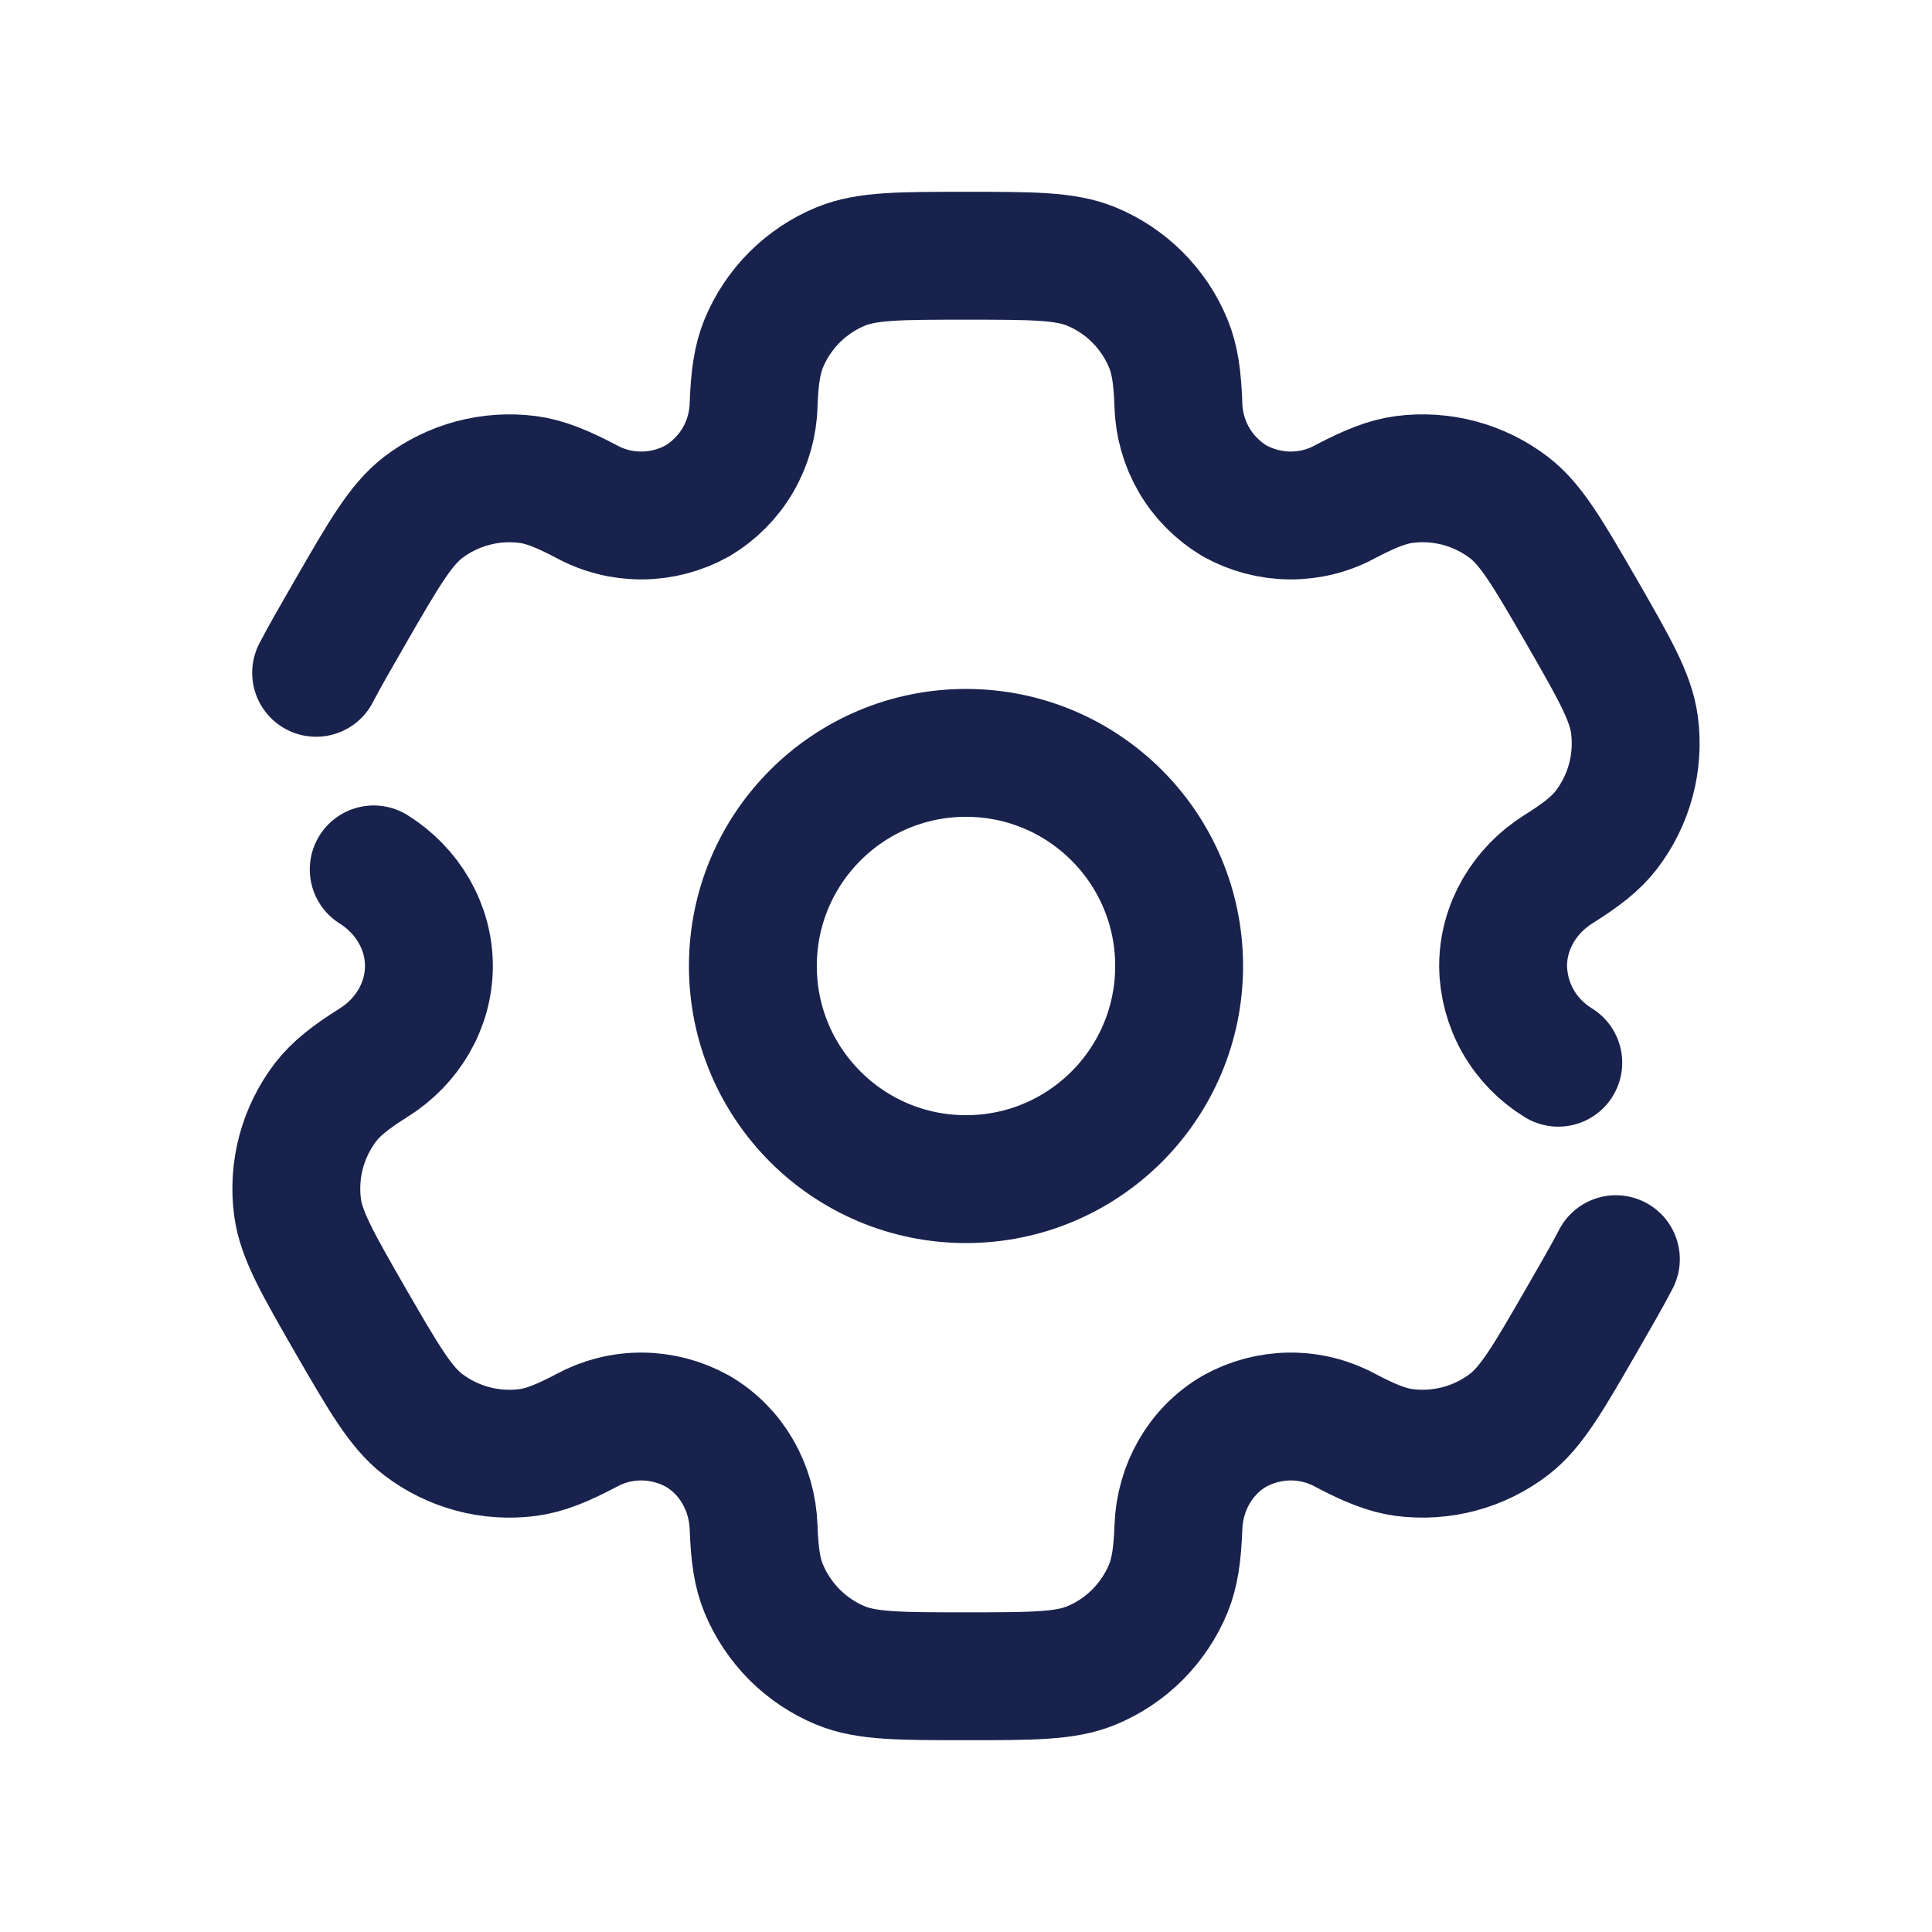 <svg width="16" height="16" viewBox="0 0 16 16" fill="none" xmlns="http://www.w3.org/2000/svg">
<path d="M8 9.765C8.975 9.765 9.765 8.975 9.765 8C9.765 7.025 8.975 6.235 8 6.235C7.025 6.235 6.235 7.025 6.235 8C6.235 8.975 7.025 9.765 8 9.765Z" stroke="#19224C" stroke-width="1.059"/>
<path d="M3.095 7.2C3.373 7.374 3.552 7.672 3.552 8C3.552 8.328 3.373 8.626 3.095 8.8C2.906 8.919 2.784 9.014 2.697 9.127C2.603 9.25 2.534 9.39 2.494 9.539C2.454 9.688 2.444 9.844 2.464 9.997C2.495 10.229 2.632 10.466 2.905 10.941C3.18 11.416 3.317 11.653 3.502 11.796C3.625 11.89 3.765 11.959 3.914 11.999C4.063 12.039 4.219 12.049 4.372 12.029C4.514 12.01 4.656 11.952 4.854 11.848C4.996 11.77 5.154 11.73 5.316 11.731C5.477 11.732 5.635 11.774 5.776 11.852C6.06 12.017 6.229 12.32 6.241 12.648C6.249 12.872 6.27 13.025 6.325 13.156C6.384 13.299 6.471 13.428 6.58 13.538C6.689 13.647 6.819 13.734 6.962 13.793C7.178 13.882 7.452 13.882 8 13.882C8.548 13.882 8.822 13.882 9.038 13.793C9.181 13.734 9.311 13.647 9.42 13.538C9.529 13.428 9.616 13.299 9.675 13.156C9.729 13.025 9.751 12.872 9.759 12.648C9.771 12.32 9.94 12.017 10.224 11.852C10.365 11.774 10.523 11.732 10.684 11.731C10.846 11.73 11.004 11.77 11.146 11.848C11.344 11.952 11.487 12.01 11.628 12.029C11.938 12.069 12.25 11.986 12.498 11.796C12.683 11.653 12.82 11.416 13.094 10.941C13.216 10.729 13.311 10.565 13.382 10.428M12.905 8.801C12.768 8.717 12.653 8.6 12.573 8.46C12.493 8.32 12.45 8.162 12.448 8.001C12.448 7.672 12.627 7.374 12.905 7.199C13.094 7.081 13.216 6.986 13.303 6.873C13.397 6.75 13.466 6.61 13.506 6.461C13.546 6.312 13.556 6.156 13.536 6.003C13.505 5.771 13.368 5.534 13.095 5.059C12.82 4.584 12.683 4.347 12.498 4.204C12.375 4.11 12.235 4.041 12.086 4.001C11.937 3.961 11.781 3.951 11.628 3.971C11.486 3.99 11.344 4.048 11.145 4.152C11.004 4.23 10.845 4.27 10.684 4.269C10.523 4.268 10.365 4.226 10.224 4.148C10.086 4.065 9.97 3.949 9.889 3.81C9.808 3.671 9.763 3.513 9.759 3.352C9.751 3.128 9.73 2.975 9.675 2.844C9.616 2.701 9.529 2.571 9.42 2.462C9.311 2.353 9.181 2.266 9.038 2.207C8.822 2.118 8.548 2.118 8 2.118C7.452 2.118 7.178 2.118 6.962 2.207C6.819 2.266 6.689 2.353 6.58 2.462C6.471 2.571 6.384 2.701 6.325 2.844C6.271 2.975 6.249 3.128 6.241 3.352C6.237 3.513 6.192 3.671 6.111 3.81C6.03 3.949 5.914 4.065 5.776 4.148C5.635 4.226 5.477 4.268 5.316 4.269C5.154 4.27 4.996 4.23 4.854 4.152C4.656 4.048 4.513 3.99 4.372 3.971C4.063 3.931 3.75 4.014 3.502 4.204C3.318 4.347 3.18 4.584 2.906 5.059C2.784 5.271 2.689 5.435 2.618 5.572" stroke="#19224C" stroke-width="1.059" stroke-linecap="round"/>
</svg>
